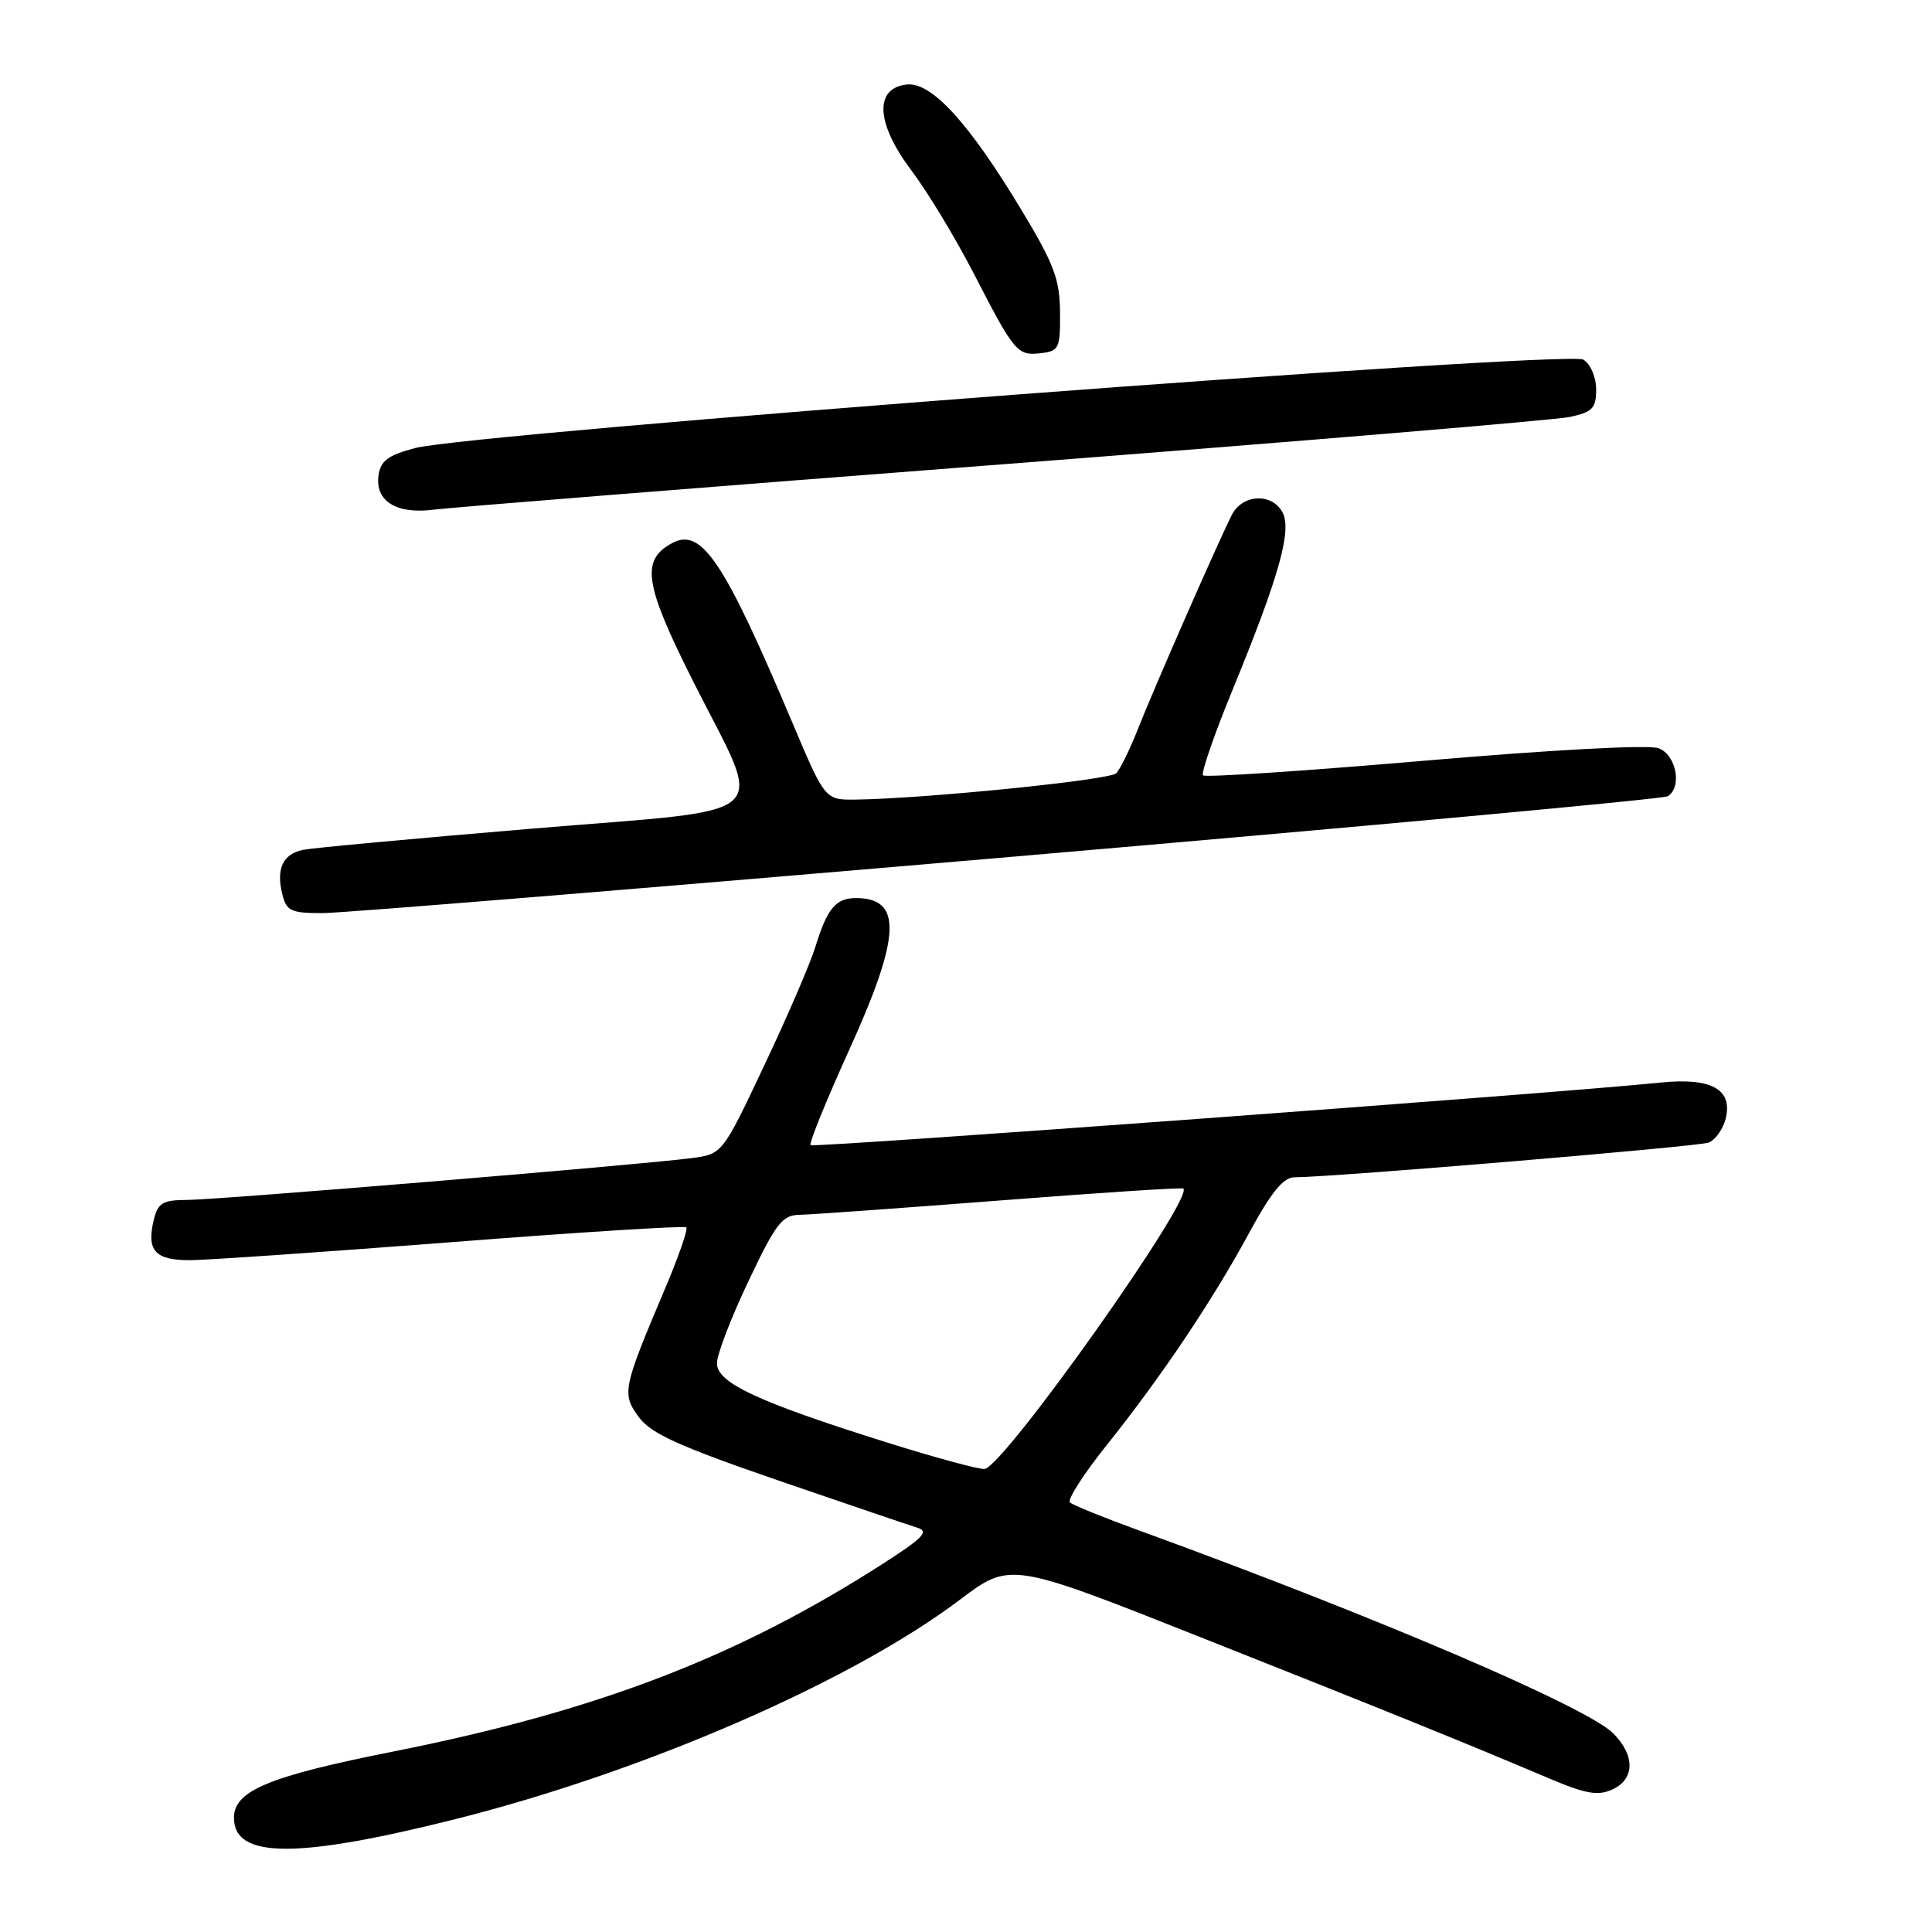 <?xml version="1.0" encoding="UTF-8" standalone="no"?>
<!DOCTYPE svg PUBLIC "-//W3C//DTD SVG 1.1//EN" "http://www.w3.org/Graphics/SVG/1.1/DTD/svg11.dtd" >
<svg xmlns="http://www.w3.org/2000/svg" xmlns:xlink="http://www.w3.org/1999/xlink" version="1.1" viewBox="0 0 256 256">
 <g >
 <path fill="currentColor"
d=" M 60.36 241.04 C 85.40 234.74 112.82 222.82 127.18 211.98 C 133.87 206.94 133.87 206.94 159.18 216.98 C 184.19 226.90 193.89 230.83 205.39 235.70 C 210.14 237.71 211.74 237.98 213.64 237.12 C 216.64 235.75 216.68 232.59 213.75 229.67 C 210.23 226.16 182.32 214.22 151.00 202.82 C 146.32 201.12 142.18 199.44 141.78 199.09 C 141.38 198.75 143.57 195.32 146.65 191.48 C 153.90 182.41 160.69 172.29 165.58 163.26 C 168.42 158.01 170.05 156.01 171.50 156.00 C 177.04 155.95 225.01 151.93 226.40 151.40 C 227.29 151.06 228.30 149.63 228.66 148.23 C 229.63 144.34 226.77 142.75 220.00 143.45 C 206.52 144.84 107.78 152.11 107.40 151.74 C 107.17 151.51 109.47 145.86 112.49 139.19 C 119.38 124.03 119.61 119.00 113.42 119.00 C 110.74 119.00 109.61 120.36 108.03 125.50 C 107.35 127.70 104.30 134.77 101.25 141.21 C 95.72 152.92 95.72 152.92 91.61 153.46 C 84.71 154.36 28.70 159.00 24.74 159.00 C 21.63 159.00 20.94 159.40 20.41 161.50 C 19.36 165.70 20.50 167.00 25.22 166.98 C 27.57 166.96 43.23 165.88 60.00 164.58 C 76.78 163.27 90.70 162.40 90.94 162.63 C 91.19 162.86 89.91 166.53 88.11 170.78 C 82.51 183.99 82.37 184.67 84.65 187.78 C 86.25 189.95 89.95 191.63 103.07 196.15 C 112.11 199.26 120.40 202.07 121.50 202.41 C 123.16 202.91 122.41 203.71 117.07 207.15 C 97.72 219.58 79.20 226.69 52.19 232.07 C 35.62 235.36 31.00 237.28 31.00 240.87 C 31.00 246.28 39.31 246.33 60.36 241.04 Z  M 133.73 113.56 C 181.16 109.48 220.42 105.86 220.98 105.51 C 222.94 104.30 222.11 99.99 219.75 99.14 C 218.44 98.66 205.46 99.36 188.72 100.80 C 172.89 102.16 159.70 103.03 159.41 102.74 C 159.12 102.45 160.89 97.33 163.34 91.36 C 169.48 76.42 171.21 70.26 169.94 67.89 C 168.54 65.27 164.60 65.47 163.21 68.25 C 161.34 71.97 152.93 91.14 150.82 96.50 C 149.74 99.25 148.43 101.93 147.91 102.46 C 147.04 103.36 122.60 105.82 113.41 105.95 C 109.32 106.00 109.32 106.00 104.99 95.75 C 95.97 74.38 92.97 69.88 89.09 71.95 C 84.87 74.21 85.35 77.37 91.87 90.33 C 101.30 109.05 103.51 107.04 70.50 109.80 C 55.10 111.09 41.47 112.35 40.21 112.60 C 37.48 113.15 36.56 115.09 37.41 118.50 C 37.97 120.73 38.55 121.00 42.77 120.99 C 45.37 120.99 86.30 117.64 133.73 113.56 Z  M 133.00 61.51 C 172.32 58.48 206.07 55.66 208.00 55.25 C 211.02 54.60 211.50 54.10 211.50 51.61 C 211.50 49.98 210.76 48.25 209.80 47.65 C 207.81 46.39 62.50 57.40 55.00 59.37 C 51.42 60.32 50.43 61.05 50.16 62.97 C 49.67 66.40 52.52 68.18 57.48 67.53 C 59.69 67.25 93.67 64.53 133.00 61.51 Z  M 140.46 41.38 C 140.43 37.04 139.66 34.98 135.46 28.01 C 128.40 16.27 123.42 10.81 120.12 11.20 C 115.81 11.70 116.08 16.37 120.77 22.59 C 122.89 25.40 126.56 31.47 128.95 36.09 C 134.43 46.73 134.79 47.16 137.91 46.80 C 140.33 46.52 140.50 46.15 140.46 41.38 Z  M 117.50 191.13 C 100.37 185.74 95.00 183.24 95.00 180.64 C 95.00 179.48 96.87 174.59 99.17 169.77 C 102.80 162.11 103.66 161.00 105.92 160.97 C 107.34 160.95 119.30 160.09 132.50 159.07 C 145.70 158.04 156.64 157.33 156.80 157.49 C 158.19 158.80 133.33 193.90 130.50 194.64 C 129.95 194.78 124.10 193.20 117.50 191.13 Z "/>
</g>
</svg>